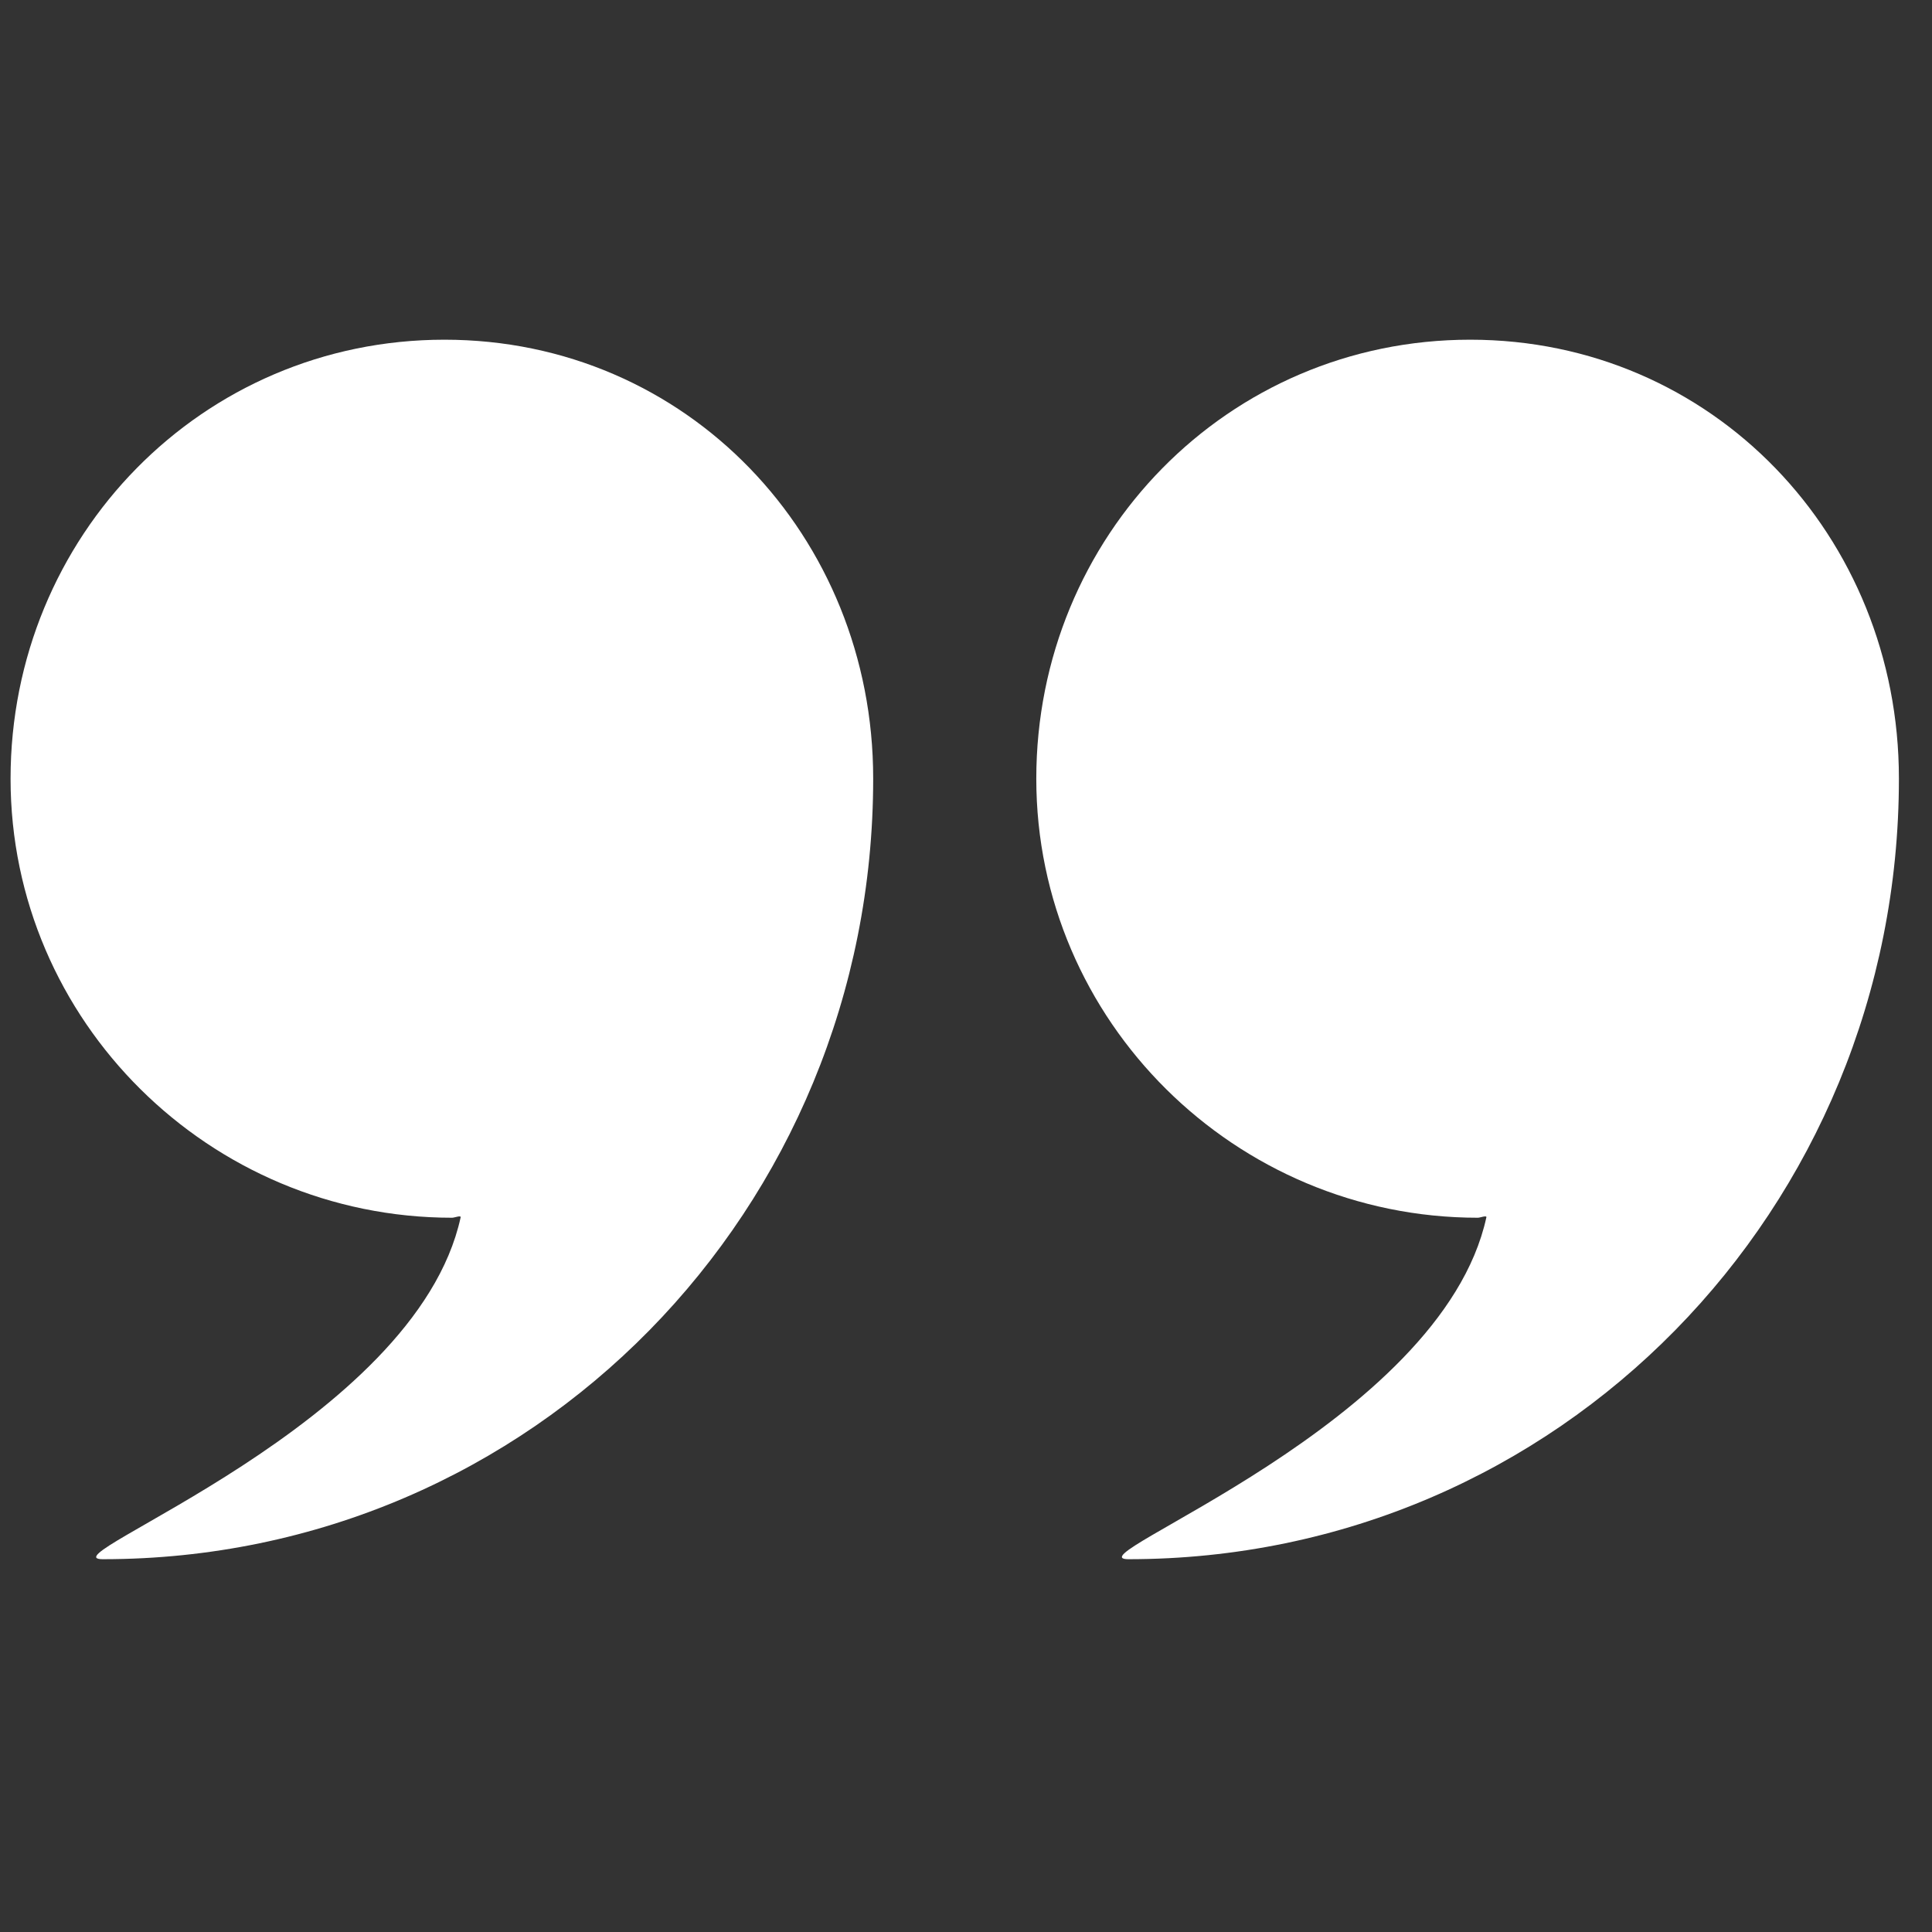 <?xml version="1.0" encoding="UTF-8" standalone="no"?>
<!DOCTYPE svg PUBLIC "-//W3C//DTD SVG 1.1//EN" "http://www.w3.org/Graphics/SVG/1.1/DTD/svg11.dtd">
<svg width="100%" height="100%" viewBox="0 0 47 47" version="1.1" xmlns="http://www.w3.org/2000/svg" xmlns:xlink="http://www.w3.org/1999/xlink" xml:space="preserve" xmlns:serif="http://www.serif.com/" style="fill-rule:evenodd;clip-rule:evenodd;stroke-linejoin:round;stroke-miterlimit:2;">
    <rect x="0" y="0" width="47" height="47" fill="#333333" stroke="none"/>
    <g>
        <path d="M35.765,8.264C29.867,8.264 25.21,13.046 25.21,18.944C25.21,24.842 30.054,29.624 35.952,29.624C36.011,29.624 36.172,29.557 36.159,29.615C35.061,34.65 25.979,37.931 27.454,37.931C37.923,37.93 46.195,29.413 46.195,18.944L46.195,18.937C46.195,13.042 41.661,8.264 35.765,8.264Z" style="fill:rgb(255, 255, 255);fill-rule:nonzero;"/>
        <g transform="matrix(1,0,0,1,-24.953,0)">
            <path d="M35.765,8.264C29.867,8.264 25.21,13.046 25.21,18.944C25.21,24.842 30.054,29.624 35.952,29.624C36.011,29.624 36.172,29.557 36.159,29.615C35.061,34.65 25.979,37.931 27.454,37.931C37.923,37.93 46.195,29.413 46.195,18.944L46.195,18.937C46.195,13.042 41.661,8.264 35.765,8.264Z" style="fill:rgb(255,255, 255);fill-rule:nonzero;"/>
        </g>
    </g>
</svg>
